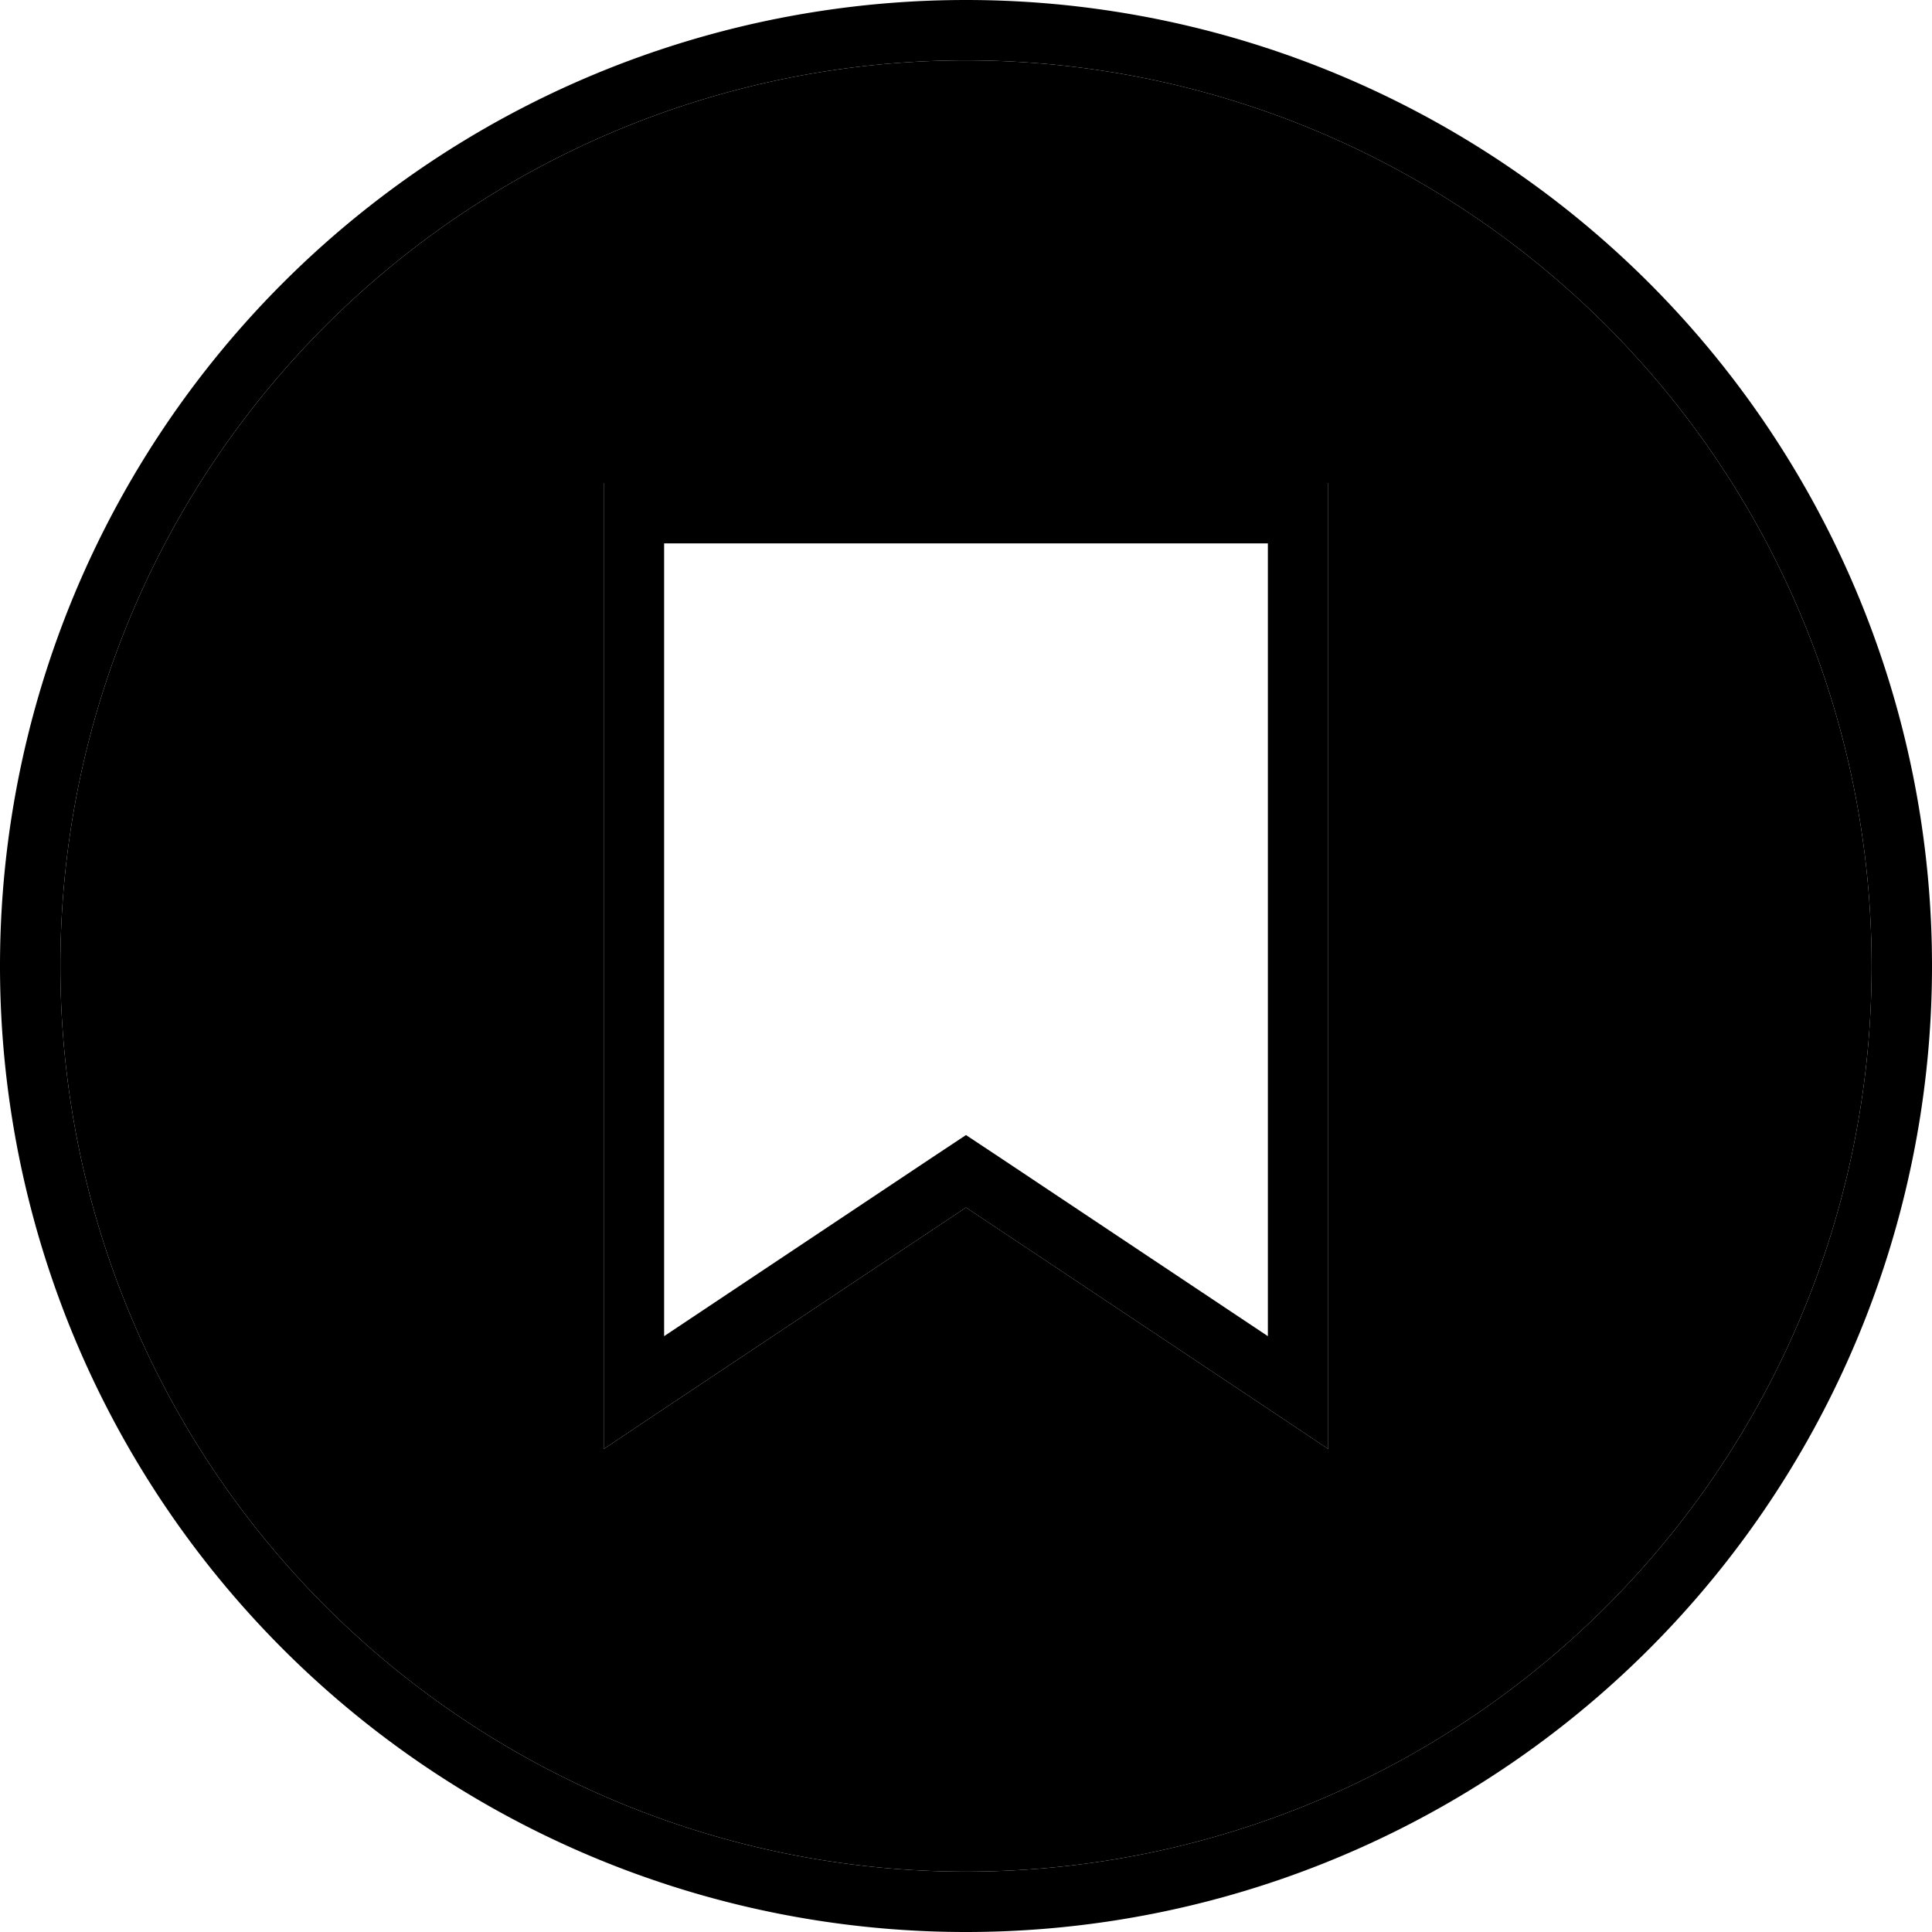 <svg xmlns="http://www.w3.org/2000/svg" width="24" height="24" viewBox="0 0 512 512">
    <path class="pr-icon-duotone-secondary" d="M16 256a240 240 0 1 0 480 0A240 240 0 1 0 16 256zM160 128l16 0 160 0 16 0 0 16 0 220.8 0 19.2-16-10.7L256 320l-80 53.3L160 384l0-19.2L160 144l0-16z"/>
    <path class="pr-icon-duotone-primary" d="M256 16a240 240 0 1 1 0 480 240 240 0 1 1 0-480zm0 496A256 256 0 1 0 256 0a256 256 0 1 0 0 512zm8.9-205.3l-8.9-5.9-8.9 5.9L176 354.1 176 144l160 0 0 210.1-71.1-47.4zM160 384l16-10.7L256 320l80 53.3L352 384l0-19.2L352 144l0-16-16 0-160 0-16 0 0 16 0 220.8 0 19.2z"/>
</svg>